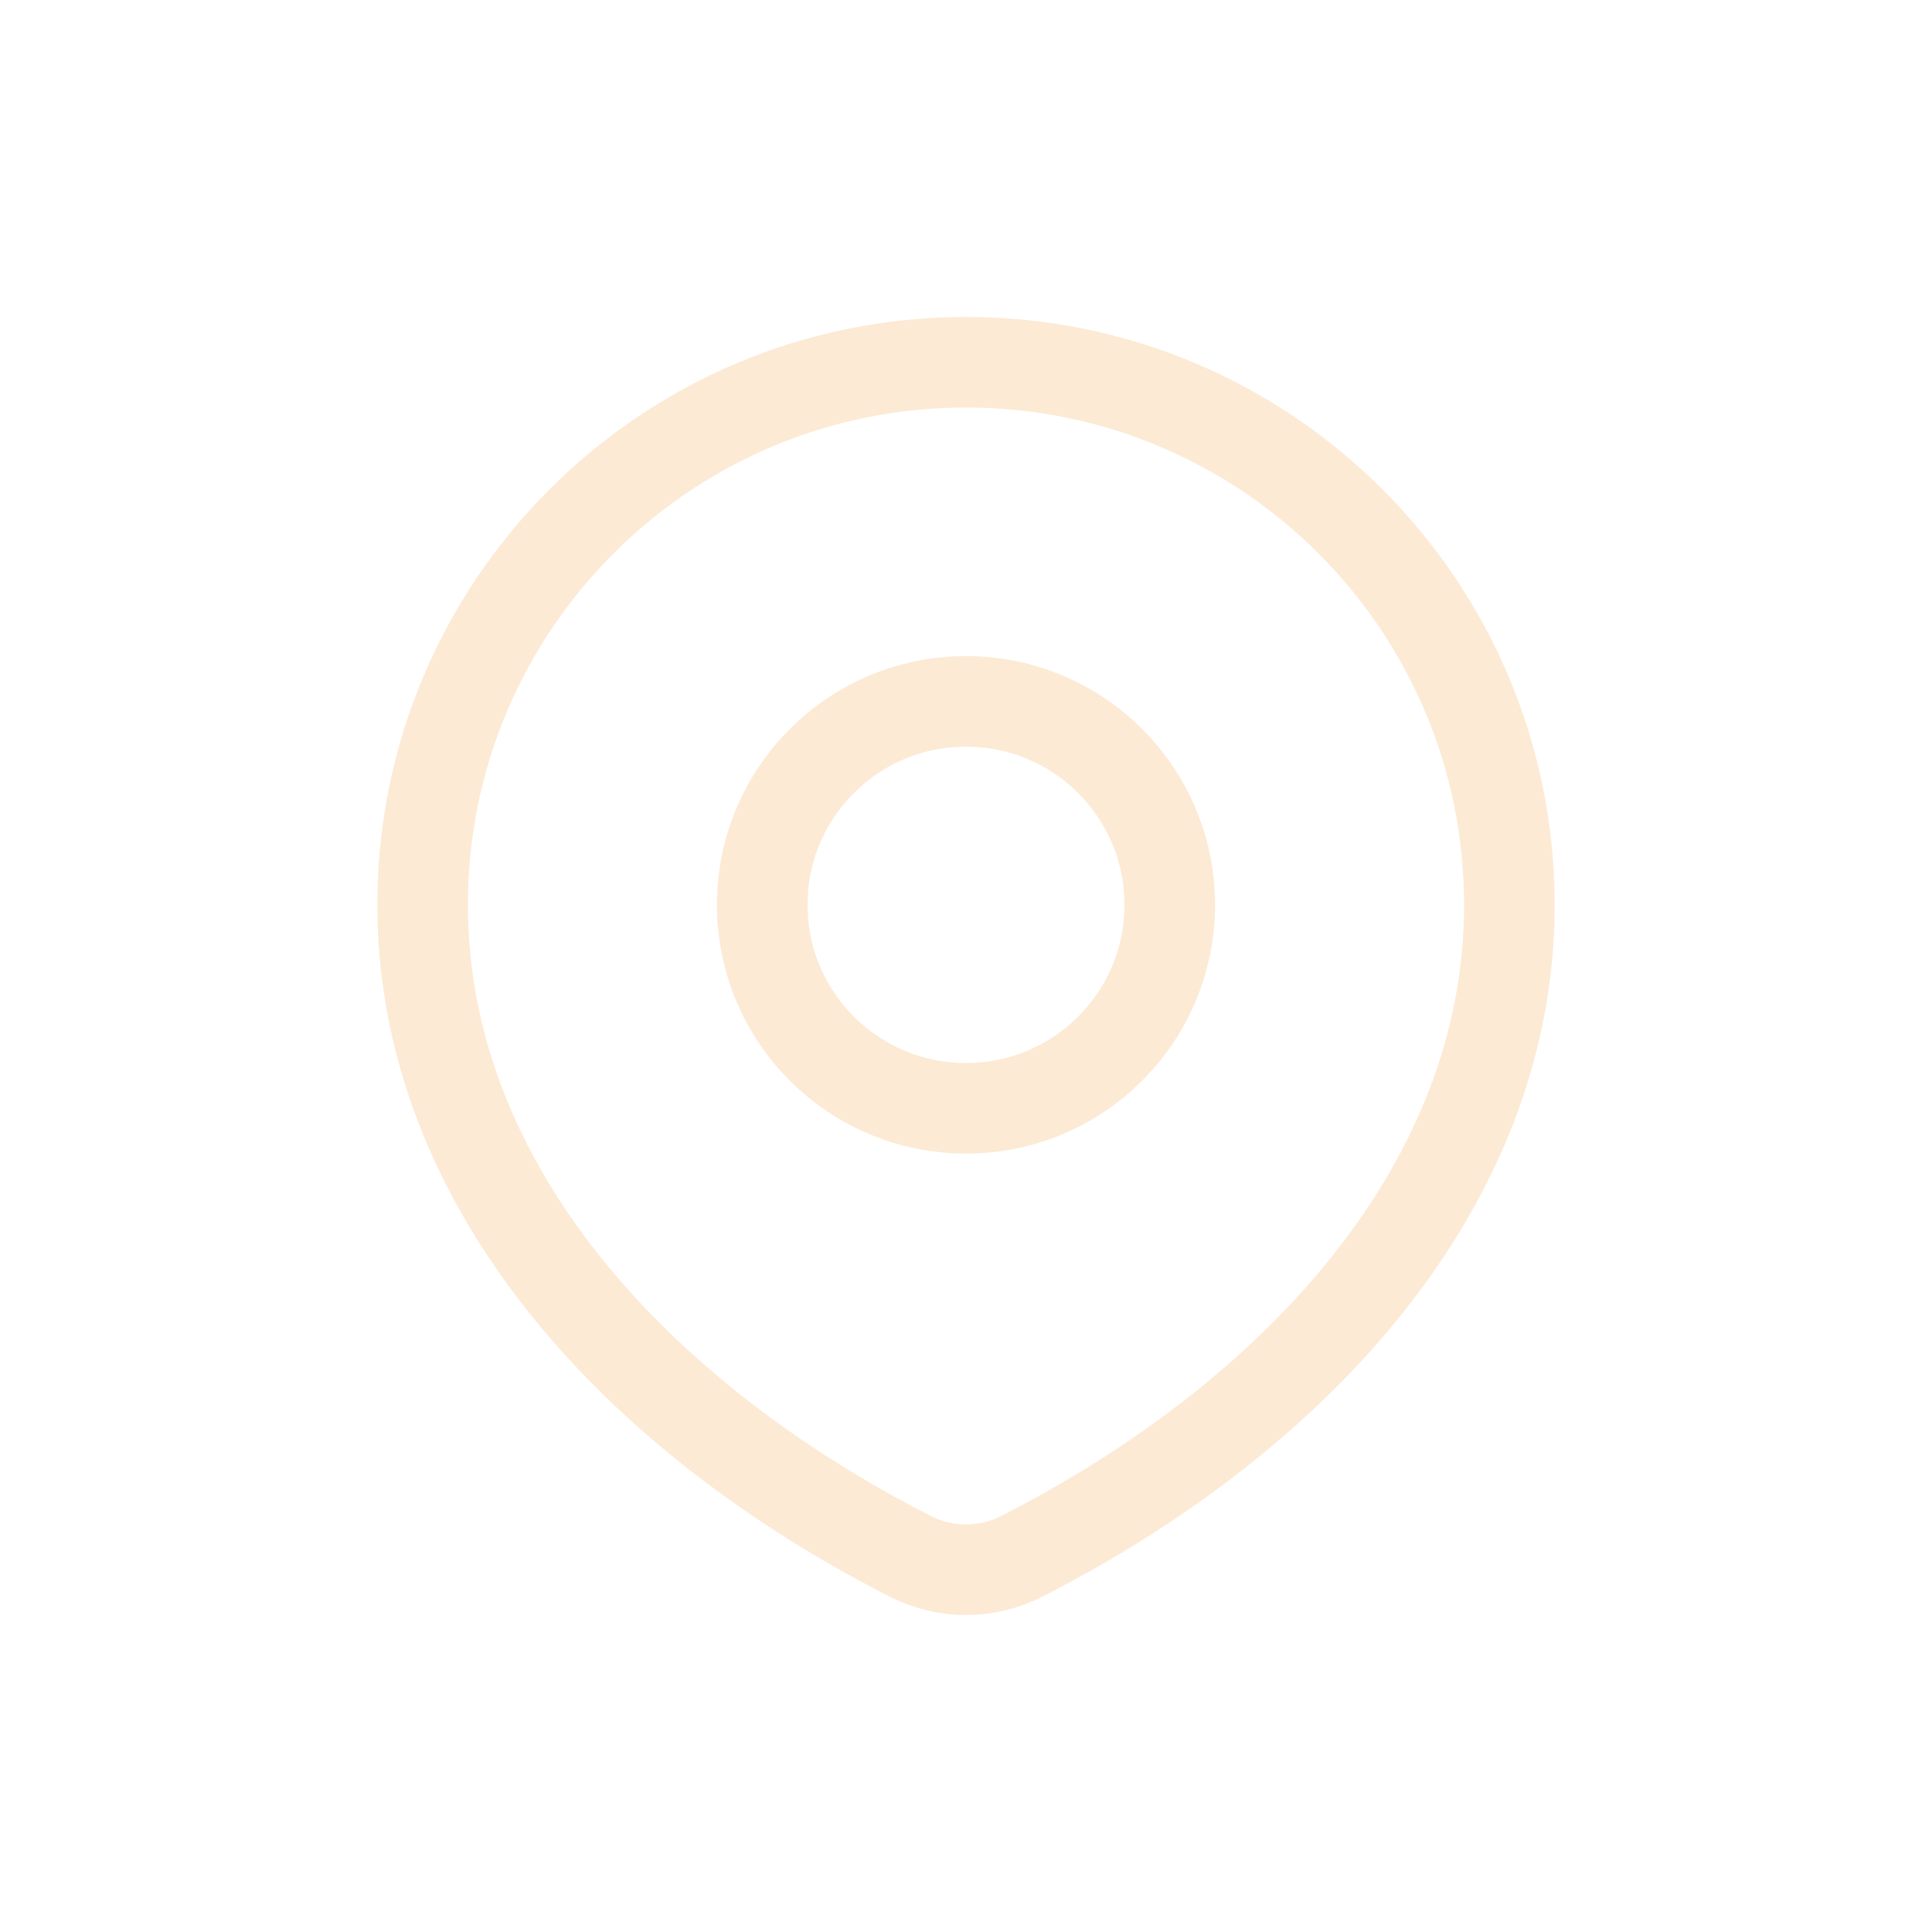 <svg width="32" height="32" viewBox="0 0 32 32" fill="none" xmlns="http://www.w3.org/2000/svg">
<g opacity="0.5">
<path d="M16.918 25.78C21.457 23.468 25 19.641 25 14.987C25 10.024 20.971 6 16 6C11.029 6 7 10.024 7 14.987C7 19.641 10.543 23.468 15.082 25.78C15.659 26.073 16.341 26.073 16.918 25.78Z" stroke="#F2AC57" stroke-opacity="0.5" stroke-width="1.5" stroke-linecap="round" stroke-linejoin="round"/>
<path d="M19.375 14.987C19.375 16.848 17.864 18.357 16 18.357C14.136 18.357 12.625 16.848 12.625 14.987C12.625 13.126 14.136 11.617 16 11.617C17.864 11.617 19.375 13.126 19.375 14.987Z" stroke="#F2AC57" stroke-opacity="0.5" stroke-width="1.5" stroke-linecap="round" stroke-linejoin="round"/>
</g>
</svg>
